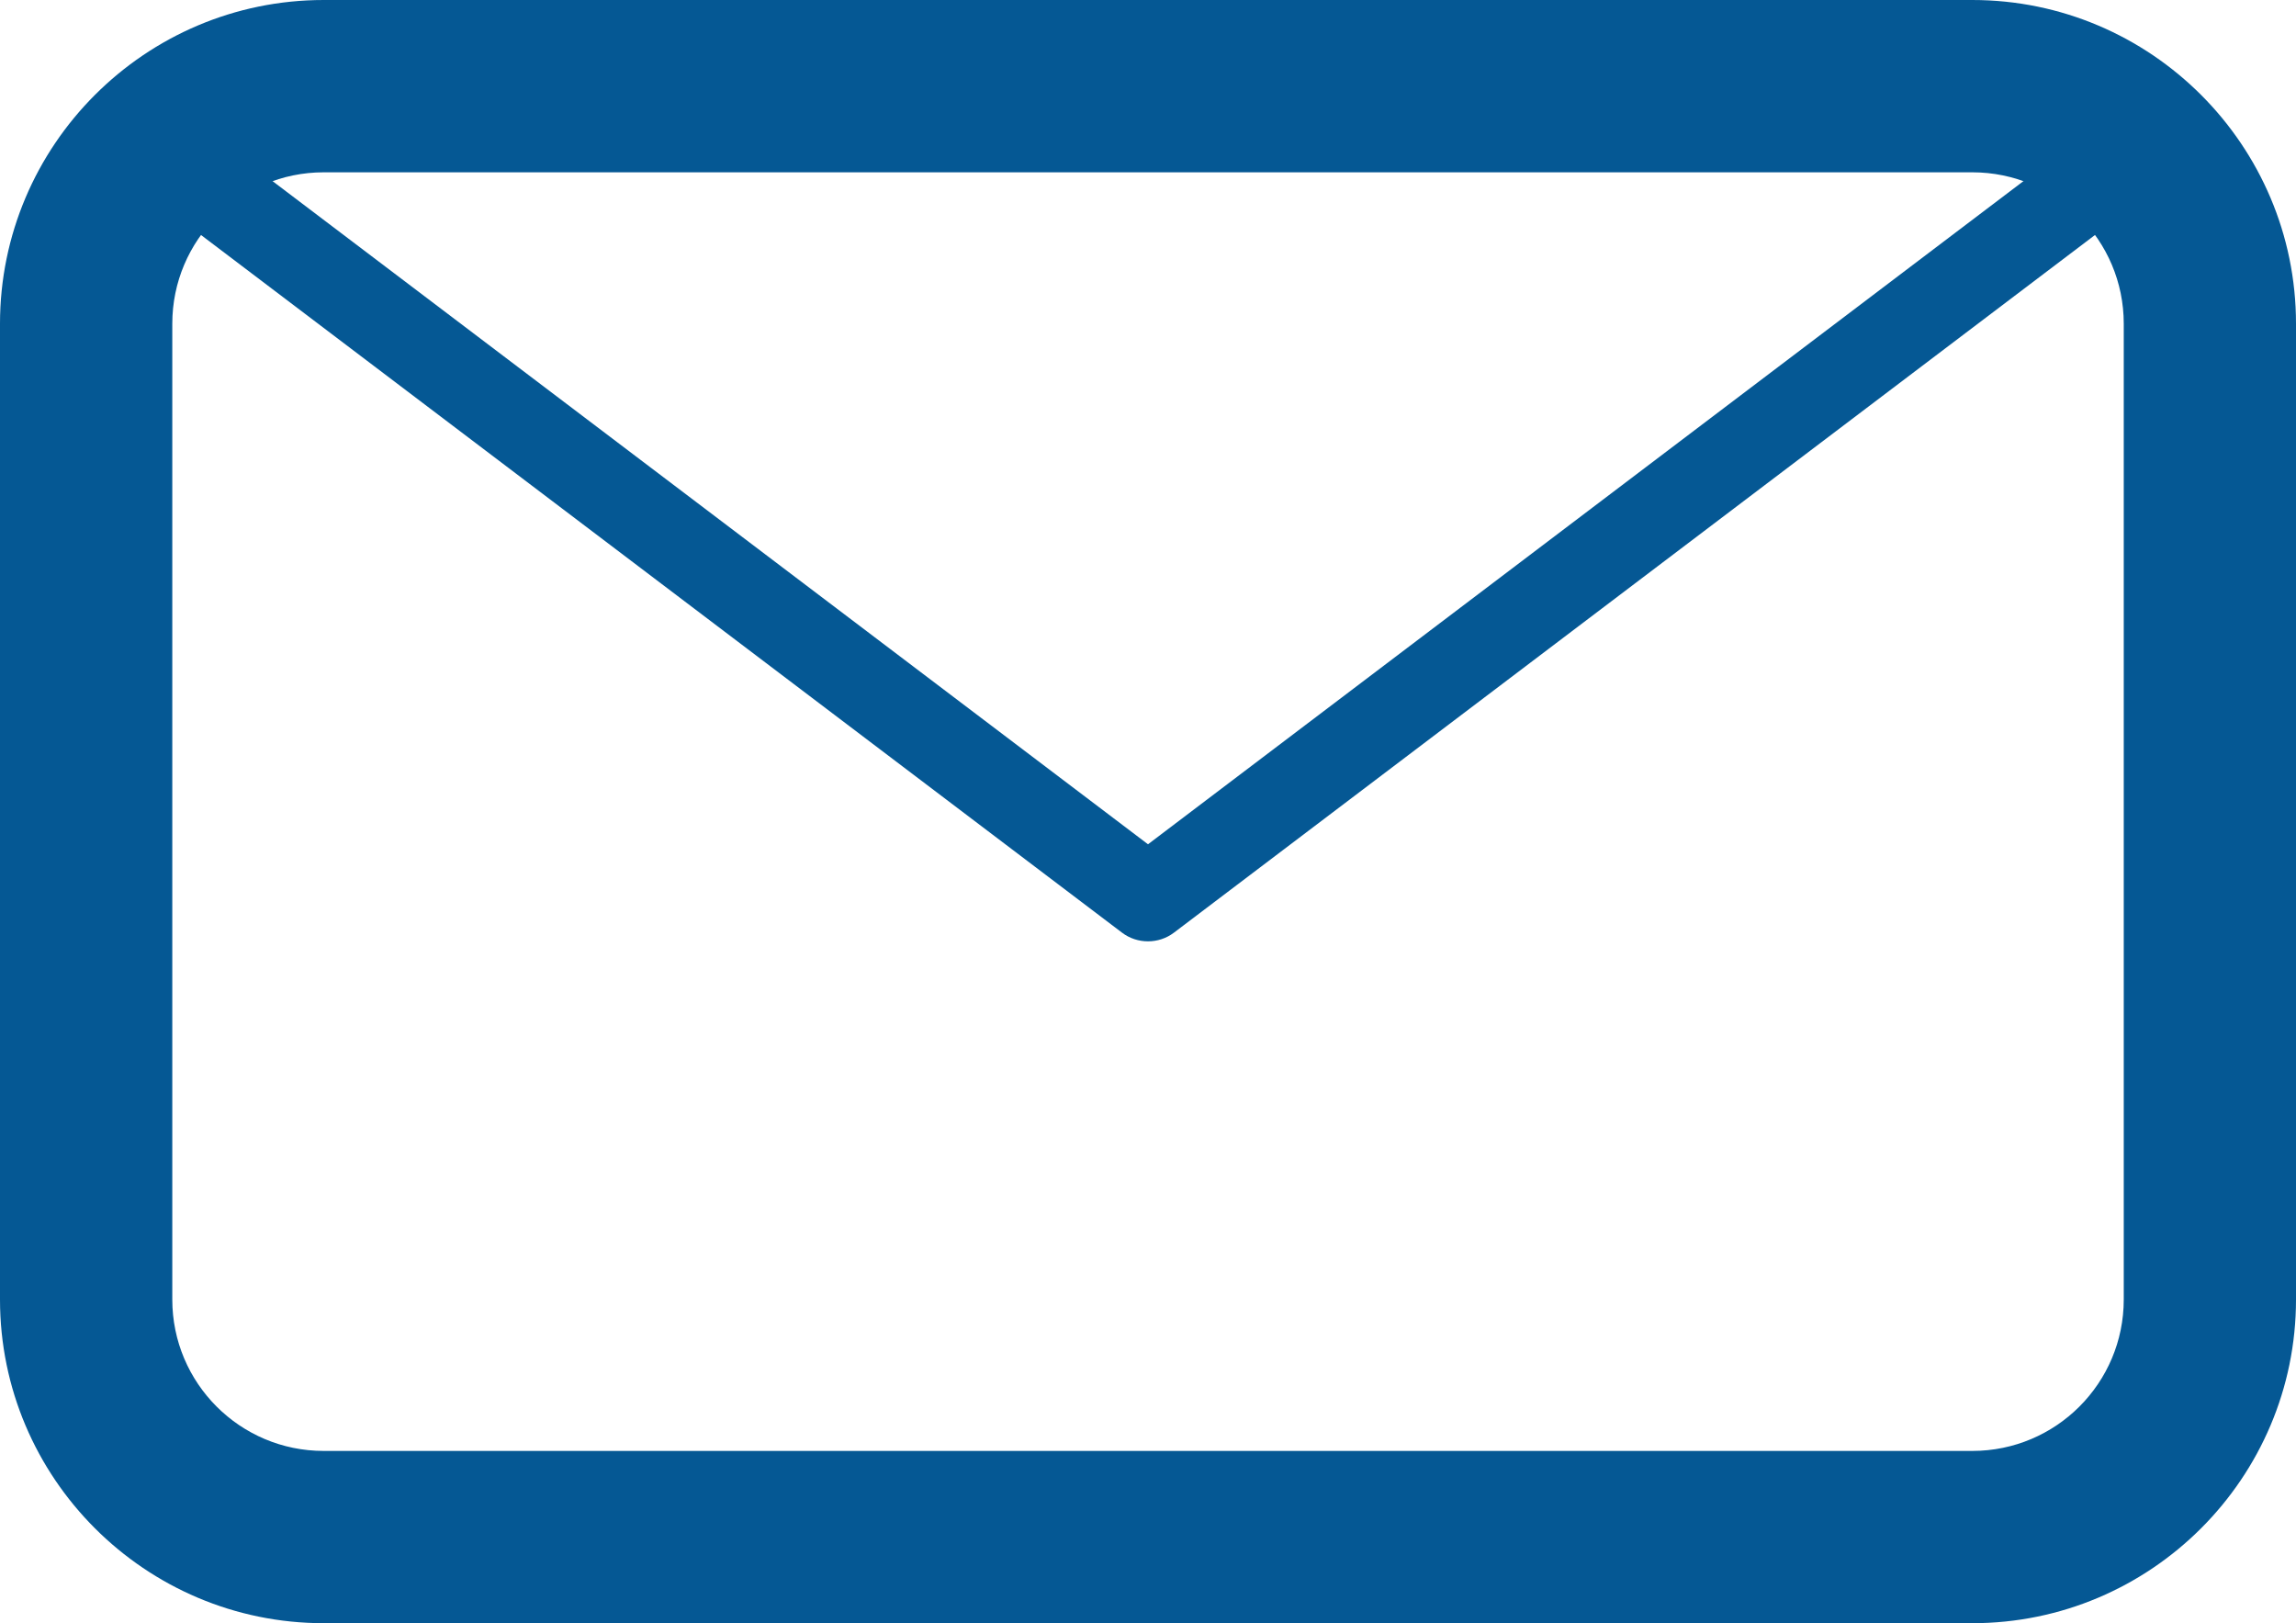 <?xml version="1.0" encoding="utf-8"?>
<!-- Generator: Adobe Illustrator 16.0.0, SVG Export Plug-In . SVG Version: 6.00 Build 0)  -->
<!DOCTYPE svg PUBLIC "-//W3C//DTD SVG 1.1//EN" "http://www.w3.org/Graphics/SVG/1.1/DTD/svg11.dtd">
<svg version="1.1" id="Layer_1" xmlns="http://www.w3.org/2000/svg" xmlns:xlink="http://www.w3.org/1999/xlink" x="0px" y="0px"
	 width="52px" height="36.758px" viewBox="0 0 52 36.758" enable-background="new 0 0 52 36.758" xml:space="preserve">
<g>
	<path fill="#055894" d="M44.669,3.902c1.895,0,3.43,1.535,3.43,3.429v22.097c0,1.894-1.535,3.429-3.43,3.429H7.331
		c-1.894,0-3.429-1.535-3.429-3.429V7.331c0-1.894,1.535-3.429,3.429-3.429H44.669 M44.669,0H7.331C3.289,0,0,3.289,0,7.331v22.097
		c0,4.042,3.289,7.33,7.331,7.33h37.338c4.043,0,7.331-3.288,7.331-7.33V7.331C52,3.289,48.712,0,44.669,0"/>
	<path fill="#055894" d="M26,21.317c-0.208,0-0.415-0.065-0.589-0.197L4.479,5.266l1.178-1.555L26,19.119L46.343,3.711l1.178,1.555
		L26.588,21.12C26.414,21.252,26.207,21.317,26,21.317z"/>
</g>
</svg>
